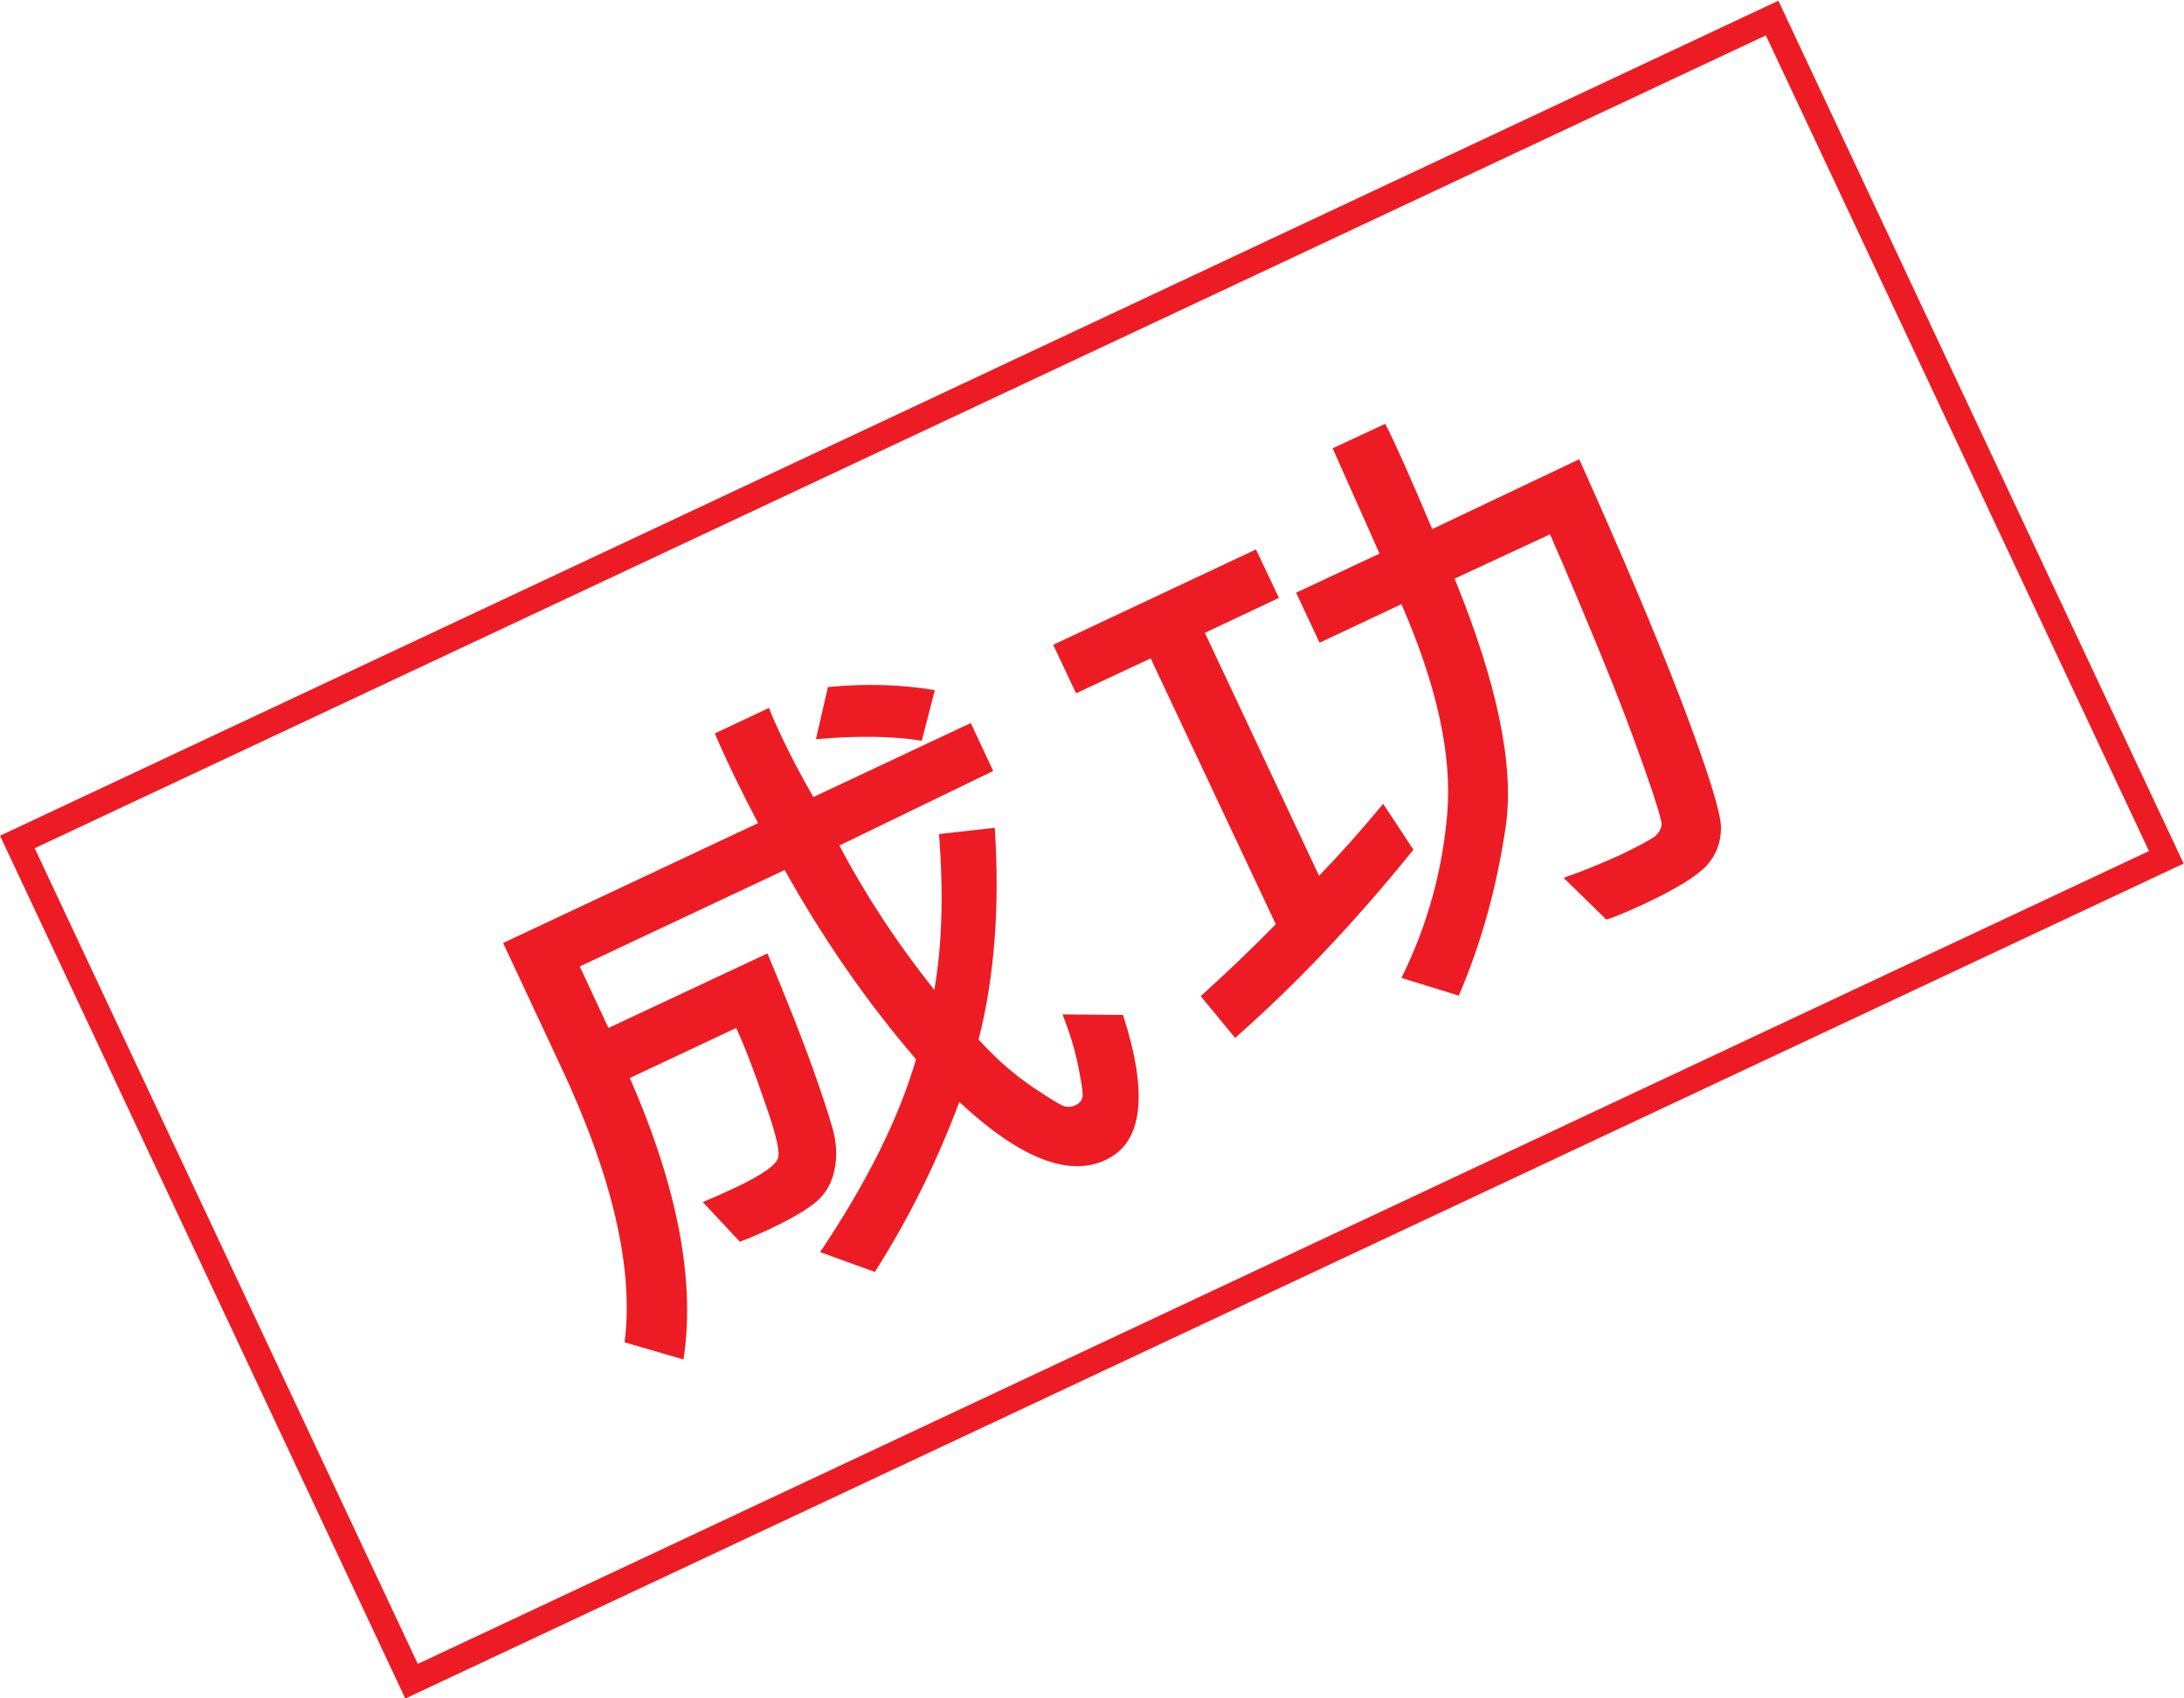 <?xml version="1.0" encoding="utf-8"?>
<!-- Generator: Adobe Illustrator 19.0.0, SVG Export Plug-In . SVG Version: 6.00 Build 0)  -->
<svg version="1.1" id="圖層_1" xmlns="http://www.w3.org/2000/svg" xmlns:xlink="http://www.w3.org/1999/xlink" x="0px" y="0px"
	 viewBox="0 0 418.9 325.8" style="enable-background:new 0 0 418.9 325.8;" xml:space="preserve">
<style type="text/css">
	.st0{fill:none;stroke:#ED1C24;stroke-width:5;stroke-miterlimit:10;}
	.st1{fill:#ED1C24;}
</style>
<g id="XMLID_1102_">
	
		<rect id="XMLID_1104_" x="23.5" y="74" transform="matrix(0.905 -0.425 0.425 0.905 -49.389 104.538)" class="st0" width="371.9" height="177.9"/>
	<g id="XMLID_1103_">
		<path id="XMLID_15_" class="st1" d="M215.4,194.7c4.9,15.2,3.8,24.5-3.3,27.8c-7.1,3.4-16.5-0.3-28.1-11.1
			c-4.3,11.5-9.7,22.4-16.2,32.6l-10.5-3.8c9-13.4,15.1-25.7,18.4-37c-9.3-10.8-17.7-22.9-25.2-36.3l-39.3,18.5l5.5,11.8l30.5-14.3
			c3.8,9.1,6.6,16.2,8.5,21.5c1.9,5.3,3.2,9.3,4,12.1c0.8,2.8,0.9,5.5,0.3,8.2c-0.6,2.7-2,4.8-4,6.3c-2,1.5-4.8,3.1-8.4,4.8
			c-1.8,0.8-3.7,1.7-5.7,2.4l-7.1-7.6c2.4-1,4.4-1.9,6.1-2.7c5.5-2.6,8.3-4.6,8.4-6.1c0.2-1.5-0.7-5-2.7-10.6
			c-1.9-5.6-3.7-10.3-5.4-14l-20.4,9.6c9.2,21,12.6,39,10.3,54l-11.3-3.3c1.8-14.1-2.3-31.9-12.5-53.5l-10.8-23.1l48.9-23
			c-3-5.7-5.8-11.4-8.3-17.2l10.4-4.9c0.7,1.9,1.6,3.8,2.5,5.7c1.6,3.4,3.6,7.2,6,11.4l30.2-14.2l4.3,9.2L161,162.2
			c5.1,9.7,11.2,18.9,18.2,27.7c1.5-8.5,1.8-18.5,0.9-29.9l10.7-1.2c1,15.3-0.1,28.9-3.1,40.6c3.3,3.7,6.8,6.7,10.3,9.1
			c3.6,2.4,5.7,3.7,6.4,3.8c0.7,0.1,1.3,0,1.9-0.3c0.7-0.3,1.1-0.8,1.3-1.4c0.2-0.6-0.1-2.6-0.8-6.1s-1.8-6.8-3-9.9L215.4,194.7z
			 M179.3,132.4l-2.5,9.7c-5.6-0.9-12.3-1-20.3-0.3l2.3-10C166.1,131.1,172.9,131.3,179.3,132.4z"/>
		<path id="XMLID_18_" class="st1" d="M271.1,163c-11.3,14-22.7,26-34.2,36.1l-6.6-8c5.3-4.8,10.1-9.4,14.4-13.8l-24-51l-14.3,6.7
			l-4.4-9.3l38.9-18.3l4.4,9.3l-14.2,6.7L253,168c3.8-3.9,7.9-8.5,12.3-13.8L271.1,163z M302.9,88.1c7.9,17.6,14.5,33.1,19.6,46.4
			c5.1,13.4,7.6,21.5,7.6,24.3c0,2.9-1,5.3-2.8,7.3c-1.9,2-5.8,4.4-11.7,7.2c-3.5,1.6-6,2.7-7.5,3.1l-8.2-8c4-1.4,7.6-2.9,10.9-4.4
			c3.7-1.8,5.9-3,6.7-3.6c0.7-0.7,1.1-1.4,1.2-2.1c0.1-0.7-1-4.4-3.3-10.9c-2.3-6.5-5-13.7-8.3-21.7c-3.3-8-6.5-15.7-9.8-23.2
			L279,111c8.2,20.1,11.5,36,9.8,47.6c-1.7,11.6-4.7,22.4-9,32.4l-11-3.4c5-10.1,7.9-20.7,8.8-31.7c0.9-11.1-2-24.4-8.8-40
			l-15.7,7.4l-4.5-9.6l16-7.5l-9-20.2l10.1-4.7c1.8,3.5,4.8,10.2,9,20.2L302.9,88.1z"/>
	</g>
</g>
<g id="XMLID_14_">
</g>
<g id="XMLID_21_">
</g>
<g id="XMLID_22_">
</g>
<g id="XMLID_23_">
</g>
<g id="XMLID_24_">
</g>
<g id="XMLID_25_">
</g>
<g id="XMLID_26_">
</g>
<g id="XMLID_27_">
</g>
<g id="XMLID_28_">
</g>
<g id="XMLID_29_">
</g>
<g id="XMLID_30_">
</g>
<g id="XMLID_31_">
</g>
<g id="XMLID_32_">
</g>
<g id="XMLID_33_">
</g>
<g id="XMLID_34_">
</g>
</svg>
